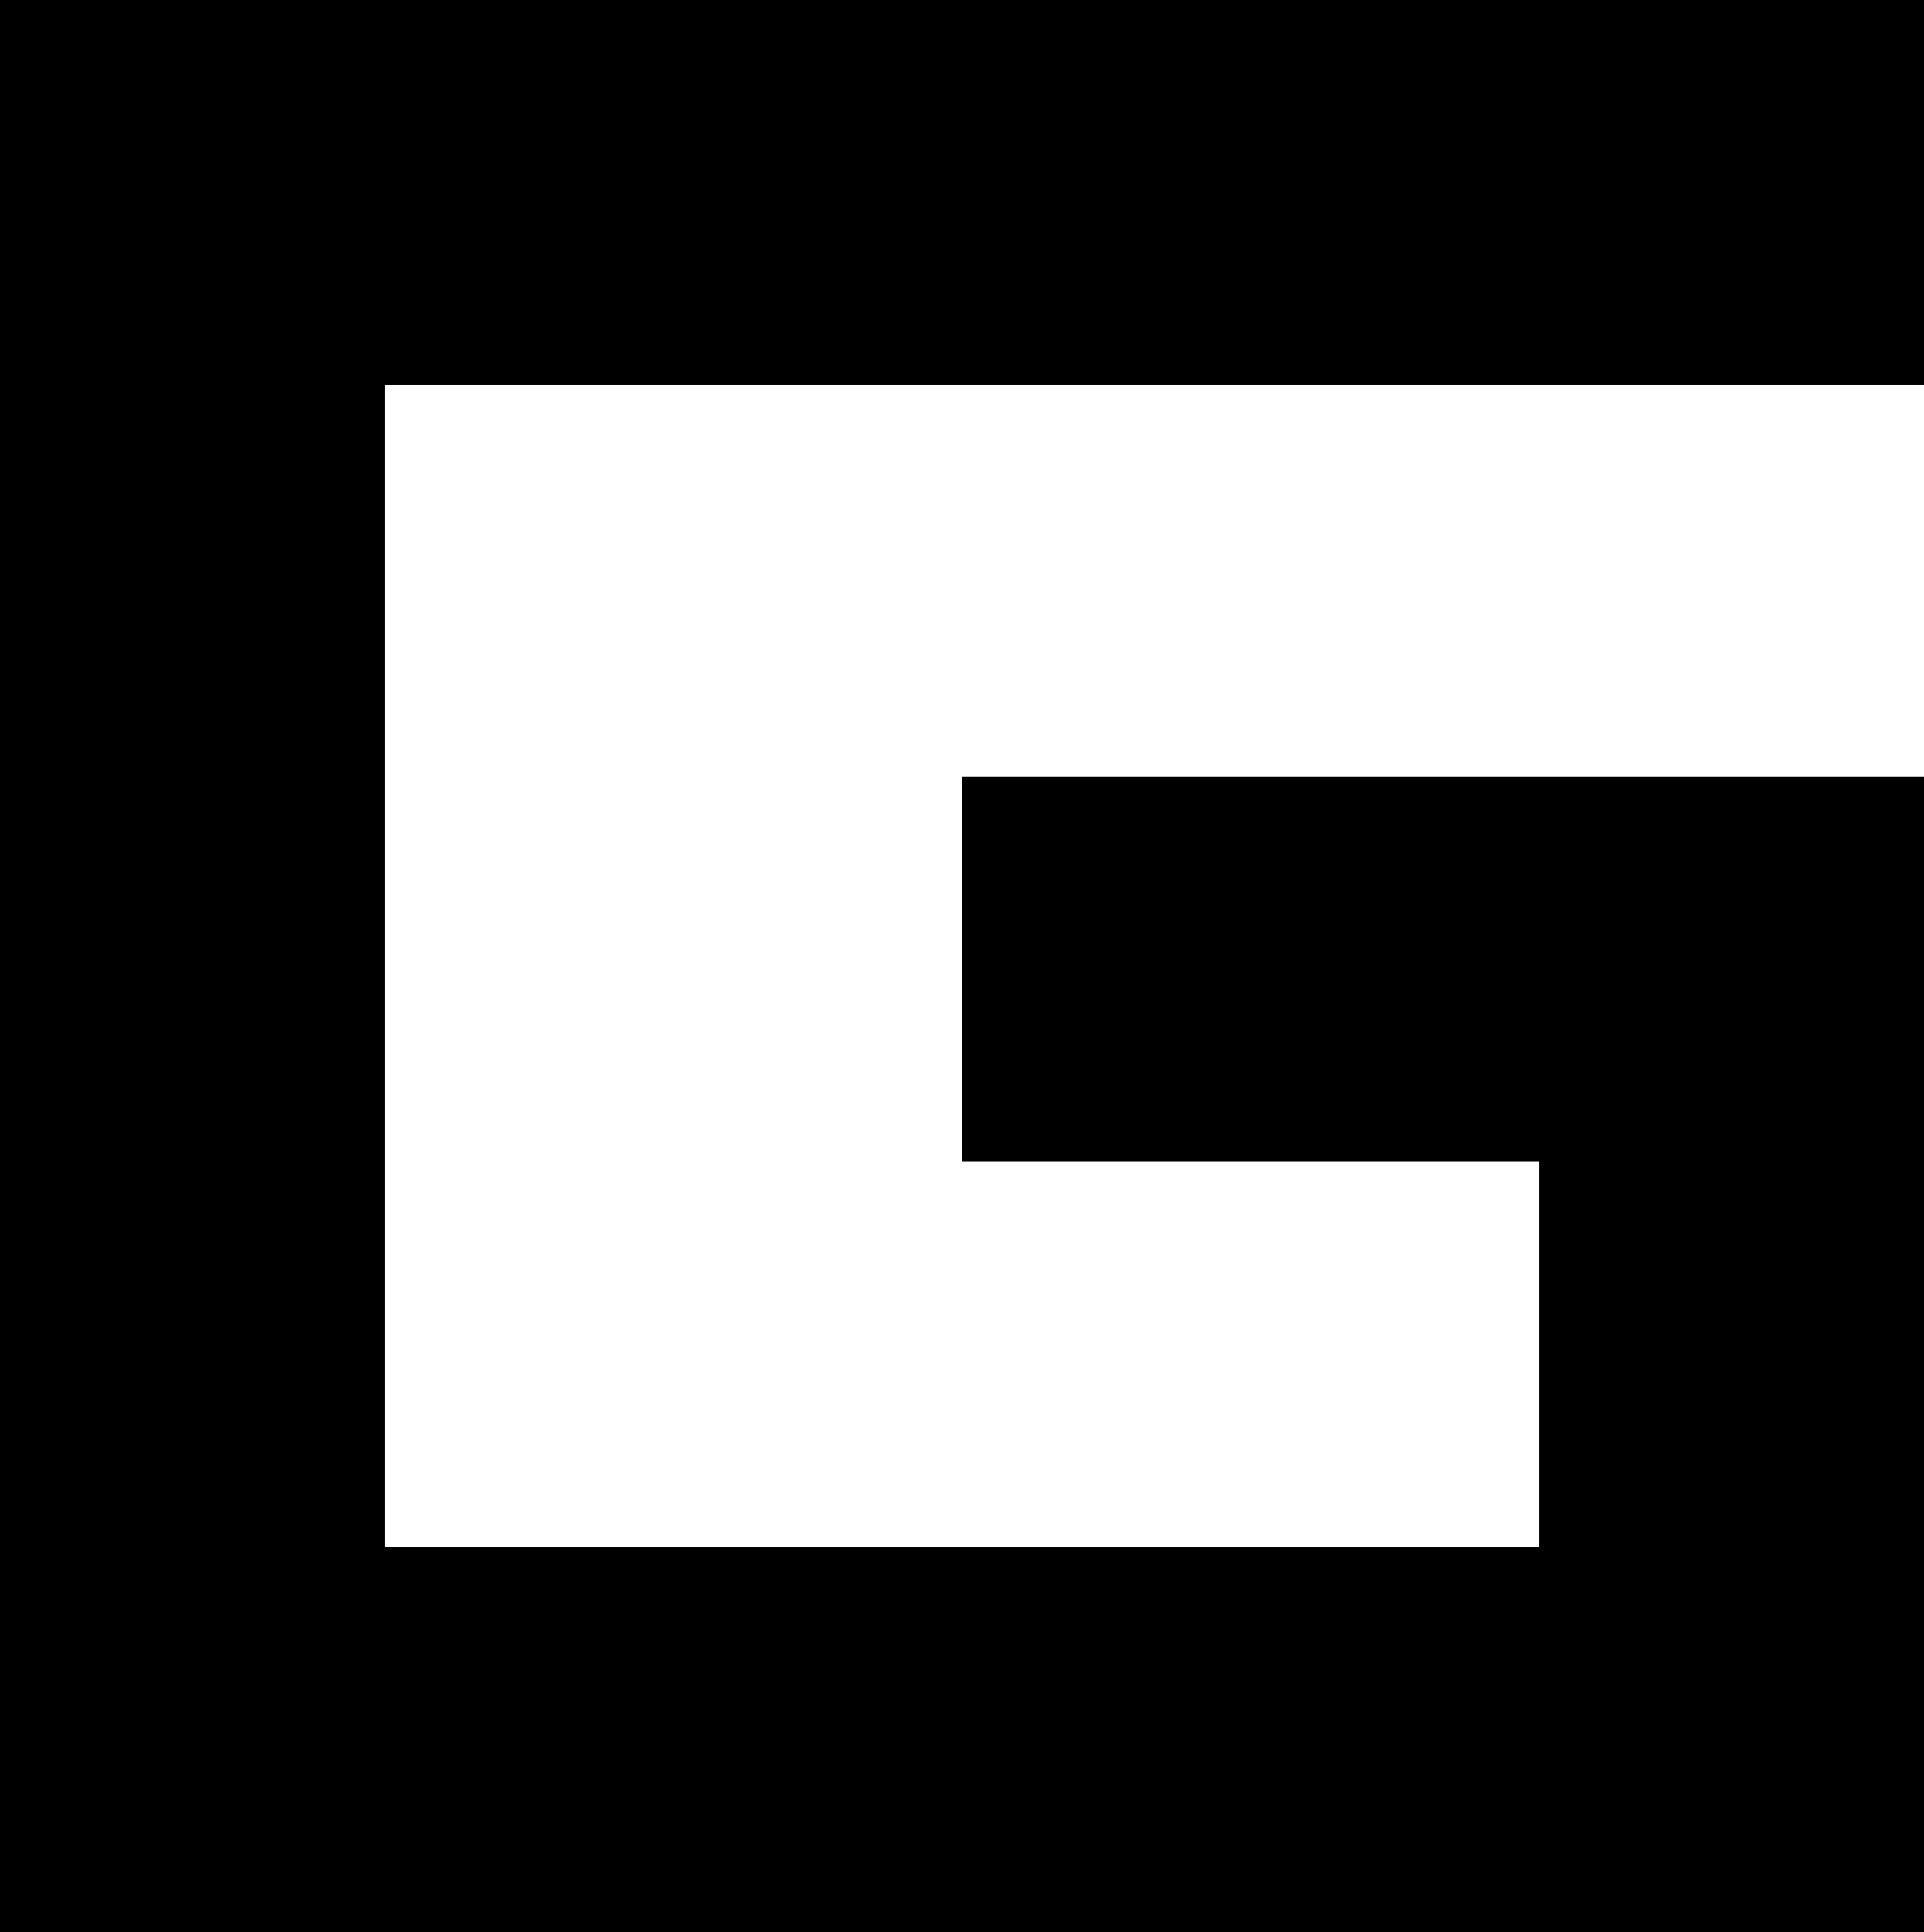 <svg xmlns="http://www.w3.org/2000/svg" viewBox="0 0 25 25.1"><title>资源 1</title><g id="图层_2" data-name="图层 2"><g id="图层_1-2" data-name="图层 1"><rect width="25" height="5"/><rect y="20.1" width="25" height="5"/><rect x="-10" y="10.1" width="25" height="5" transform="translate(15.1 10.1) rotate(90)"/><rect x="16.25" y="16.35" width="12.5" height="5" transform="translate(41.35 -3.65) rotate(90)"/><rect x="12.5" y="10.1" width="12.5" height="5" transform="translate(37.5 25.19) rotate(180)"/></g></g></svg>